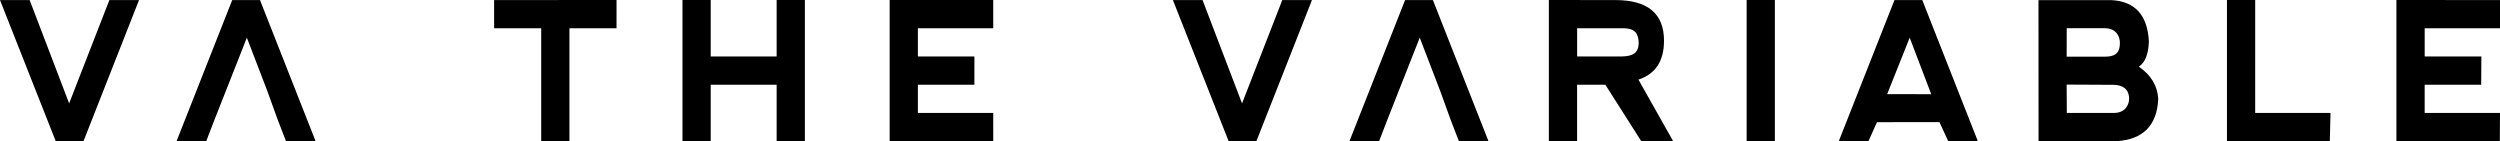 <svg xmlns="http://www.w3.org/2000/svg" width="212.5" height="12.001" viewBox="0 0 212.5 12.001">
  <g>
    <path id="test-1" d="M2.52.006l3.357 8.782L9.297.006h2.52L7.1 11.992H4.734L0 .006h2.52zM18.24 10.154l-.708 1.838H15.01L19.738.006H22.1l4.72 11.98-2.513.007-.71-1.838-.866-2.396-1.748-4.557-1.796 4.556-.945 2.394z"/>
  </g>
  <path id="test-2" d="M42 2.4h4.002V12h2.4V2.4h4.003V0L42 .006V2.4zm24.014 2.4H60.41V0h-2.4v12h2.4V7.2h5.604V12h2.4V0h-2.4v4.8zM75.62 12h8.805V9.6H78.02V7.2h4.804V4.8H78.02V2.4h6.405V0H75.62v12zm29.953-3.212L102.217.006h-2.52l4.734 11.986h2.365l4.72-11.986h-2.522l-3.42 8.782zm13.86-8.782l-4.727 11.986h2.52l.71-1.838.945-2.396 1.797-4.556 1.75 4.556.866 2.396.71 1.838 2.512-.008-4.72-11.98h-2.36zm22.008 3.452c0-2.3-1.378-3.452-4.135-3.452L131.652 0v12h2.402V7.2h2.4l3.05 4.792h2.71l-2.947-5.226c1.45-.474 2.174-1.577 2.174-3.308zM137.827 4.8h-3.77V2.4h4c.936.033 1.21.468 1.235 1.257-.024.863-.514 1.128-1.464 1.143zm10.637 7.2h2.4V0h-2.4v12zM161.03.006l-4.73 11.986h2.522l.722-1.606 5.308-.007.746 1.612 2.513-.008-4.718-11.98h-2.363zM160.41 8l1.914-4.798 1.83 4.804L160.41 8zm21.393-2.33c.53-.356.814-1.067.852-2.133-.11-2.232-1.16-3.408-3.15-3.525h-6.235l.007 11.98 6.605.008c2.274-.134 3.464-1.33 3.568-3.59-.063-1.12-.612-2.035-1.647-2.74zm-6.13-3.275h3.263c.935.032 1.254.668 1.254 1.254 0 .98-.538 1.166-1.277 1.166h-3.247l.006-2.42zM179.68 9.6h-4l-.015-2.41 3.976.02c1.094.03 1.333.64 1.333 1.18 0 .525-.338 1.21-1.292 1.21zM191.69 0h-2.4v12l8.744-.008.06-2.393h-6.403V0zM212.5 2.4V.006L203.695 0v12l8.79-.008.015-2.392h-6.403V7.2h4.803l.018-2.4h-4.82V2.4h6.402z"/>
</svg>